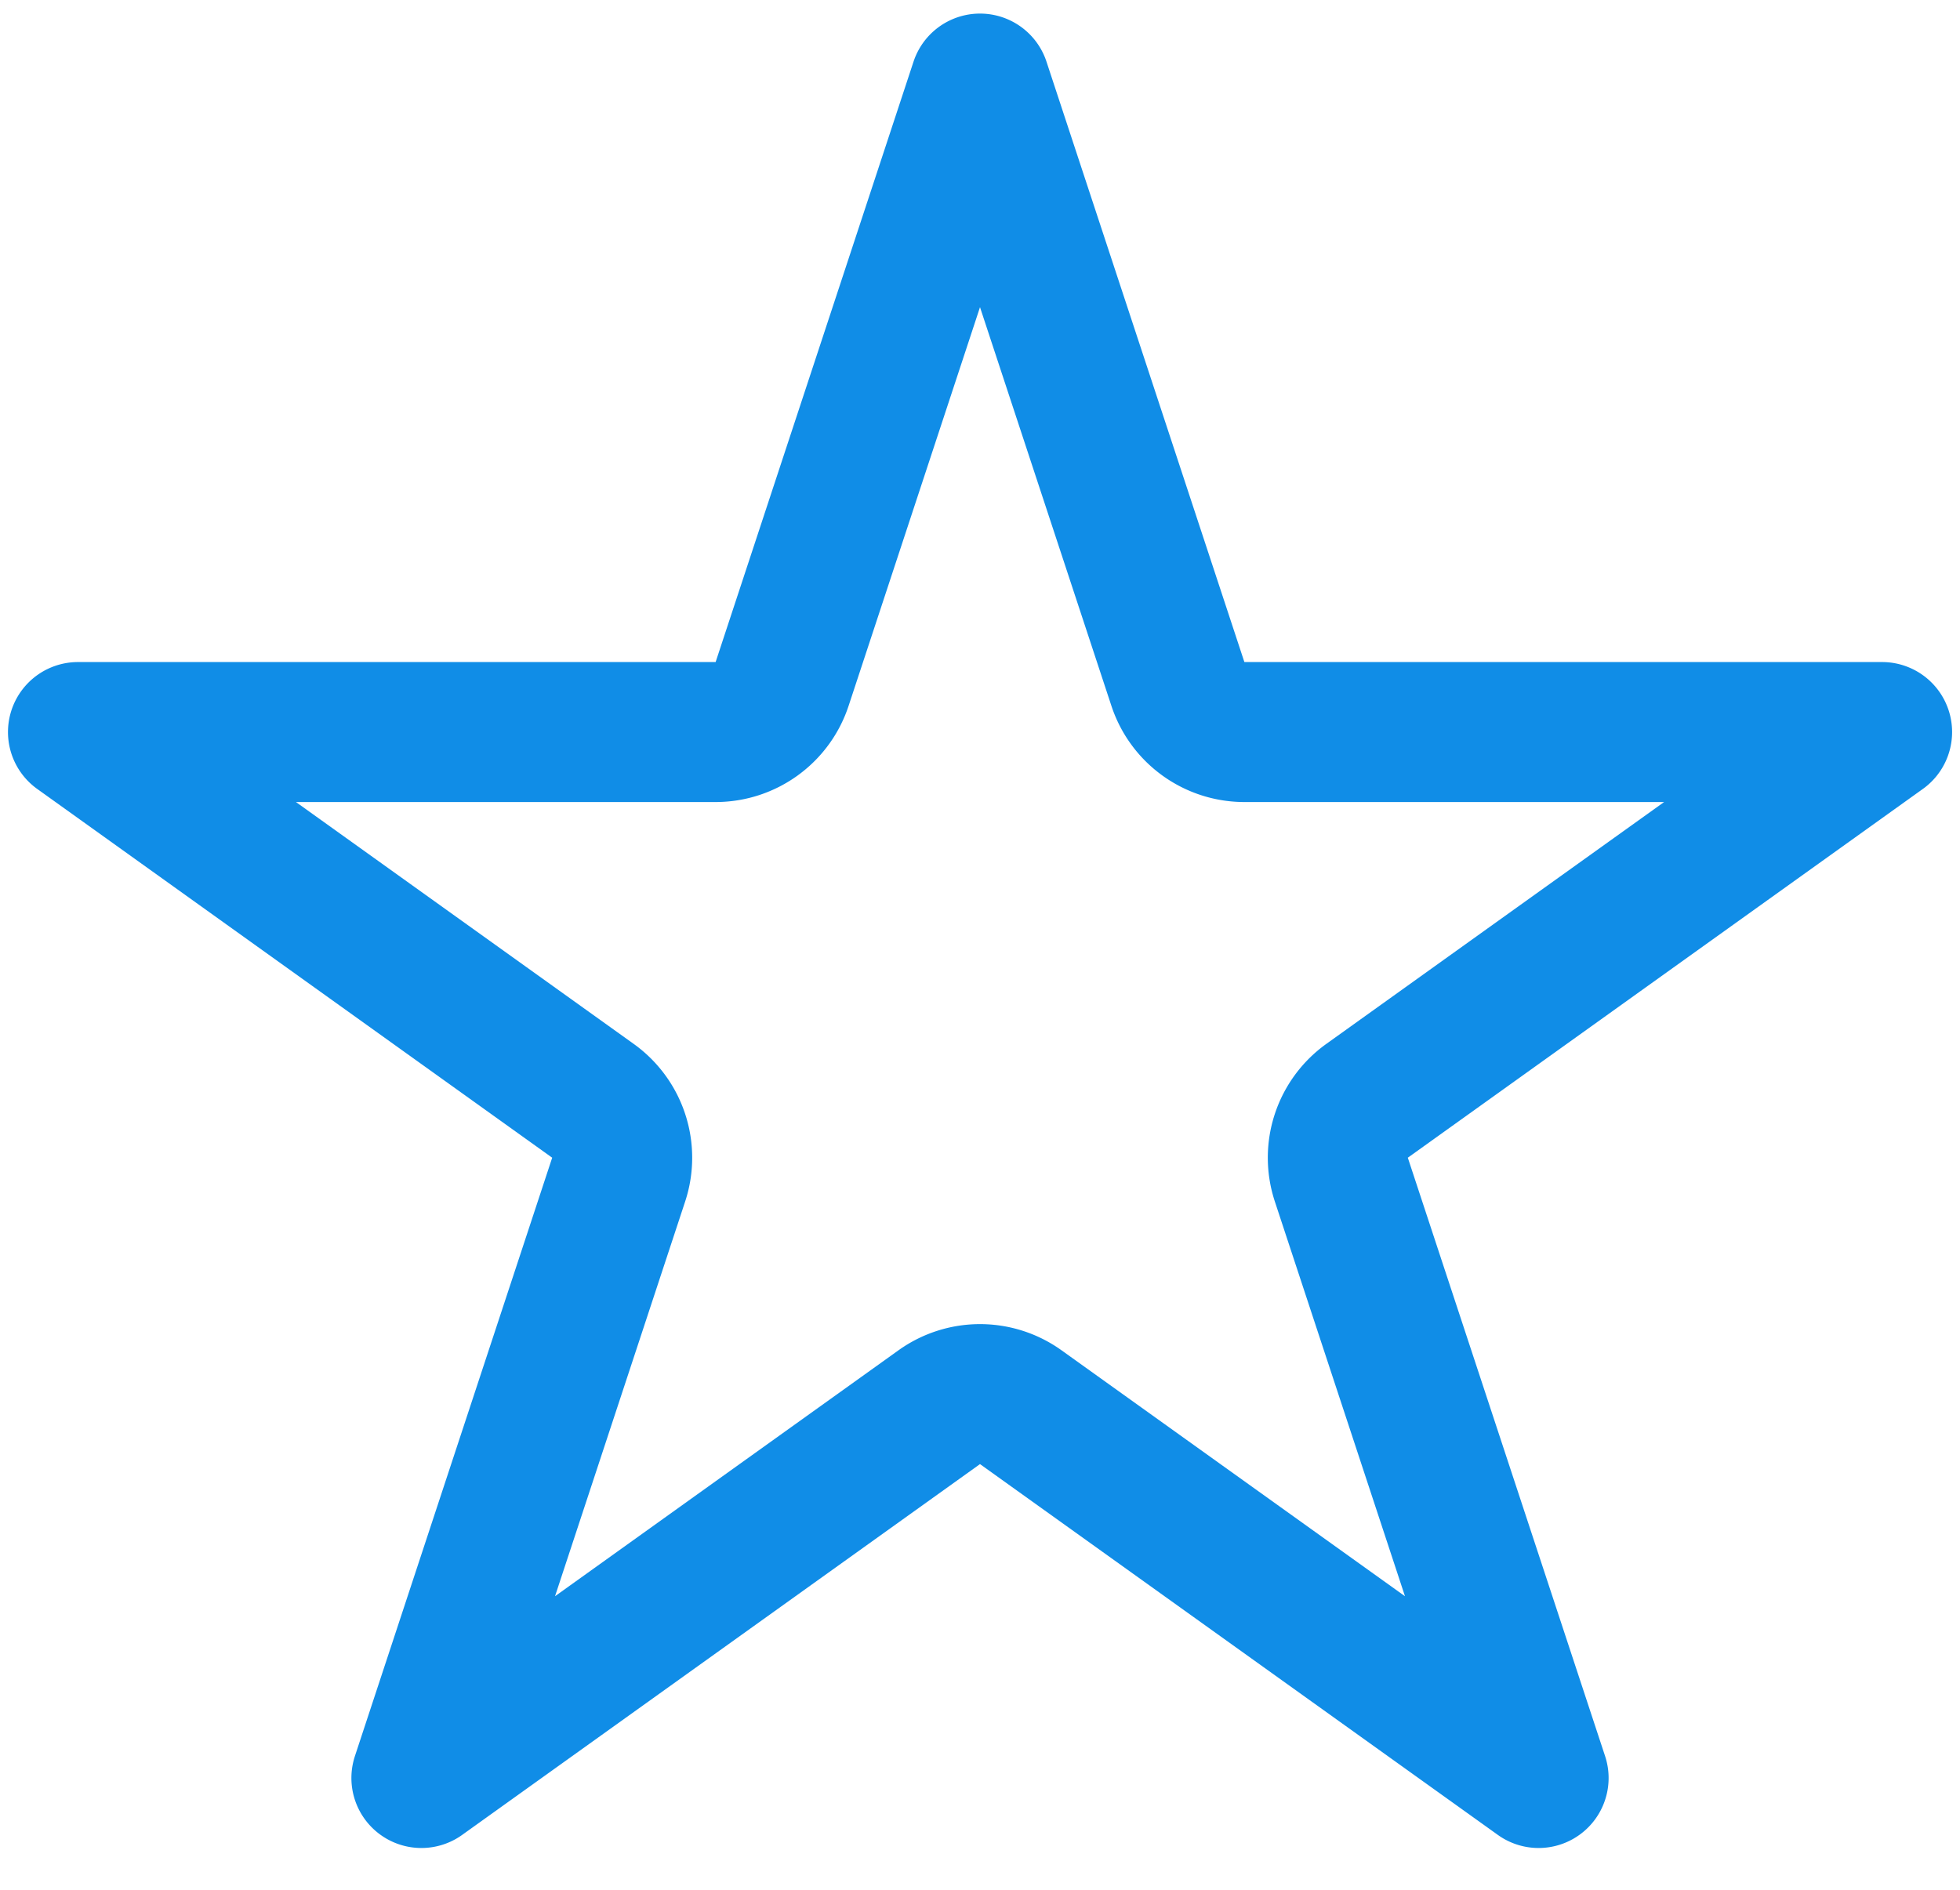 <svg width="28" height="27" fill="none" xmlns="http://www.w3.org/2000/svg"><path d="M16.827 9.772a1 1 0 00.95.687h9.11l-7.358 5.269a1 1 0 00-.367 1.126l2.818 8.549-7.398-5.298a1 1 0 00-1.164 0L6.02 25.403l2.818-8.549a1 1 0 00-.367-1.126l-7.357-5.269h9.109a1 1 0 00.95-.687L14 1.194l2.827 8.578z" stroke="#108DE7" stroke-width="2" stroke-linejoin="round"/></svg>